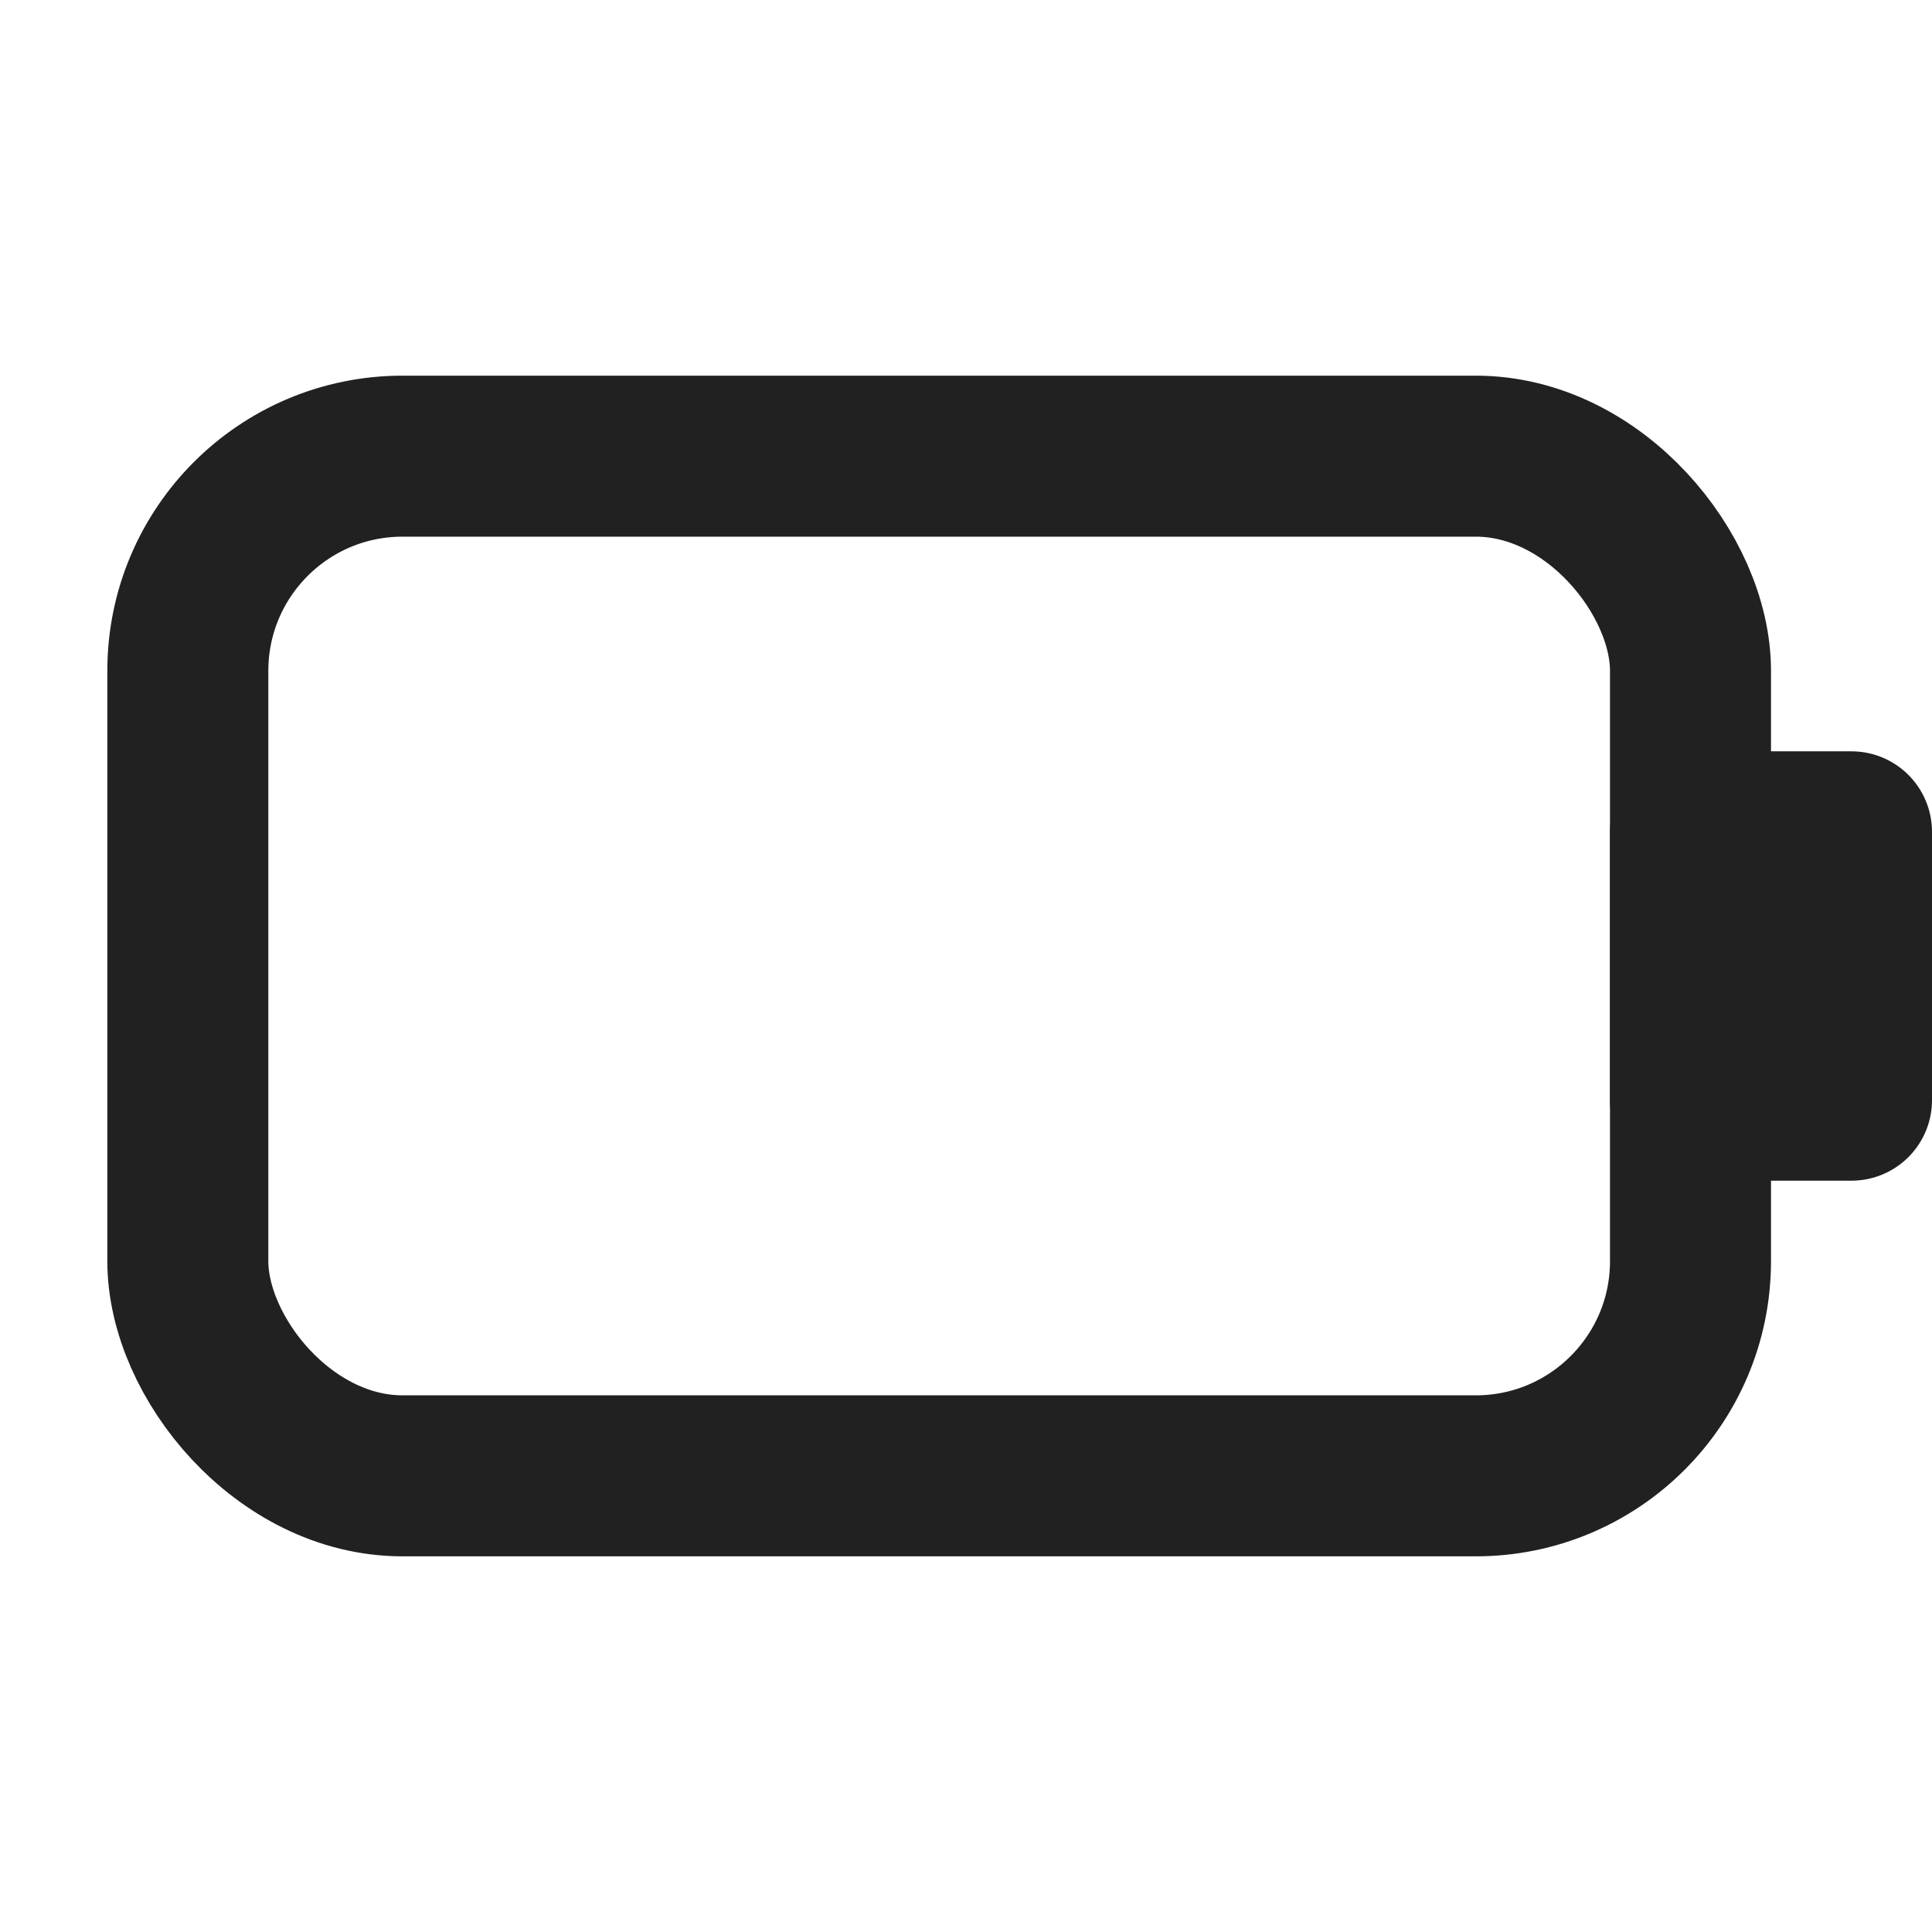 <svg xmlns="http://www.w3.org/2000/svg" height="18" width="18" viewBox="0 0 18 18"><title>battery</title><g stroke-width="1.5" fill="none" stroke="#212121" class="nc-icon-wrapper"><rect x="1.75" y="4.25" width="14" height="9.5" rx="2" ry="2" stroke-linecap="round" stroke-linejoin="round"></rect><rect x="15.75" y="7.75" width="1.5" height="2.5" stroke-linecap="round" stroke-linejoin="round"></rect></g></svg>